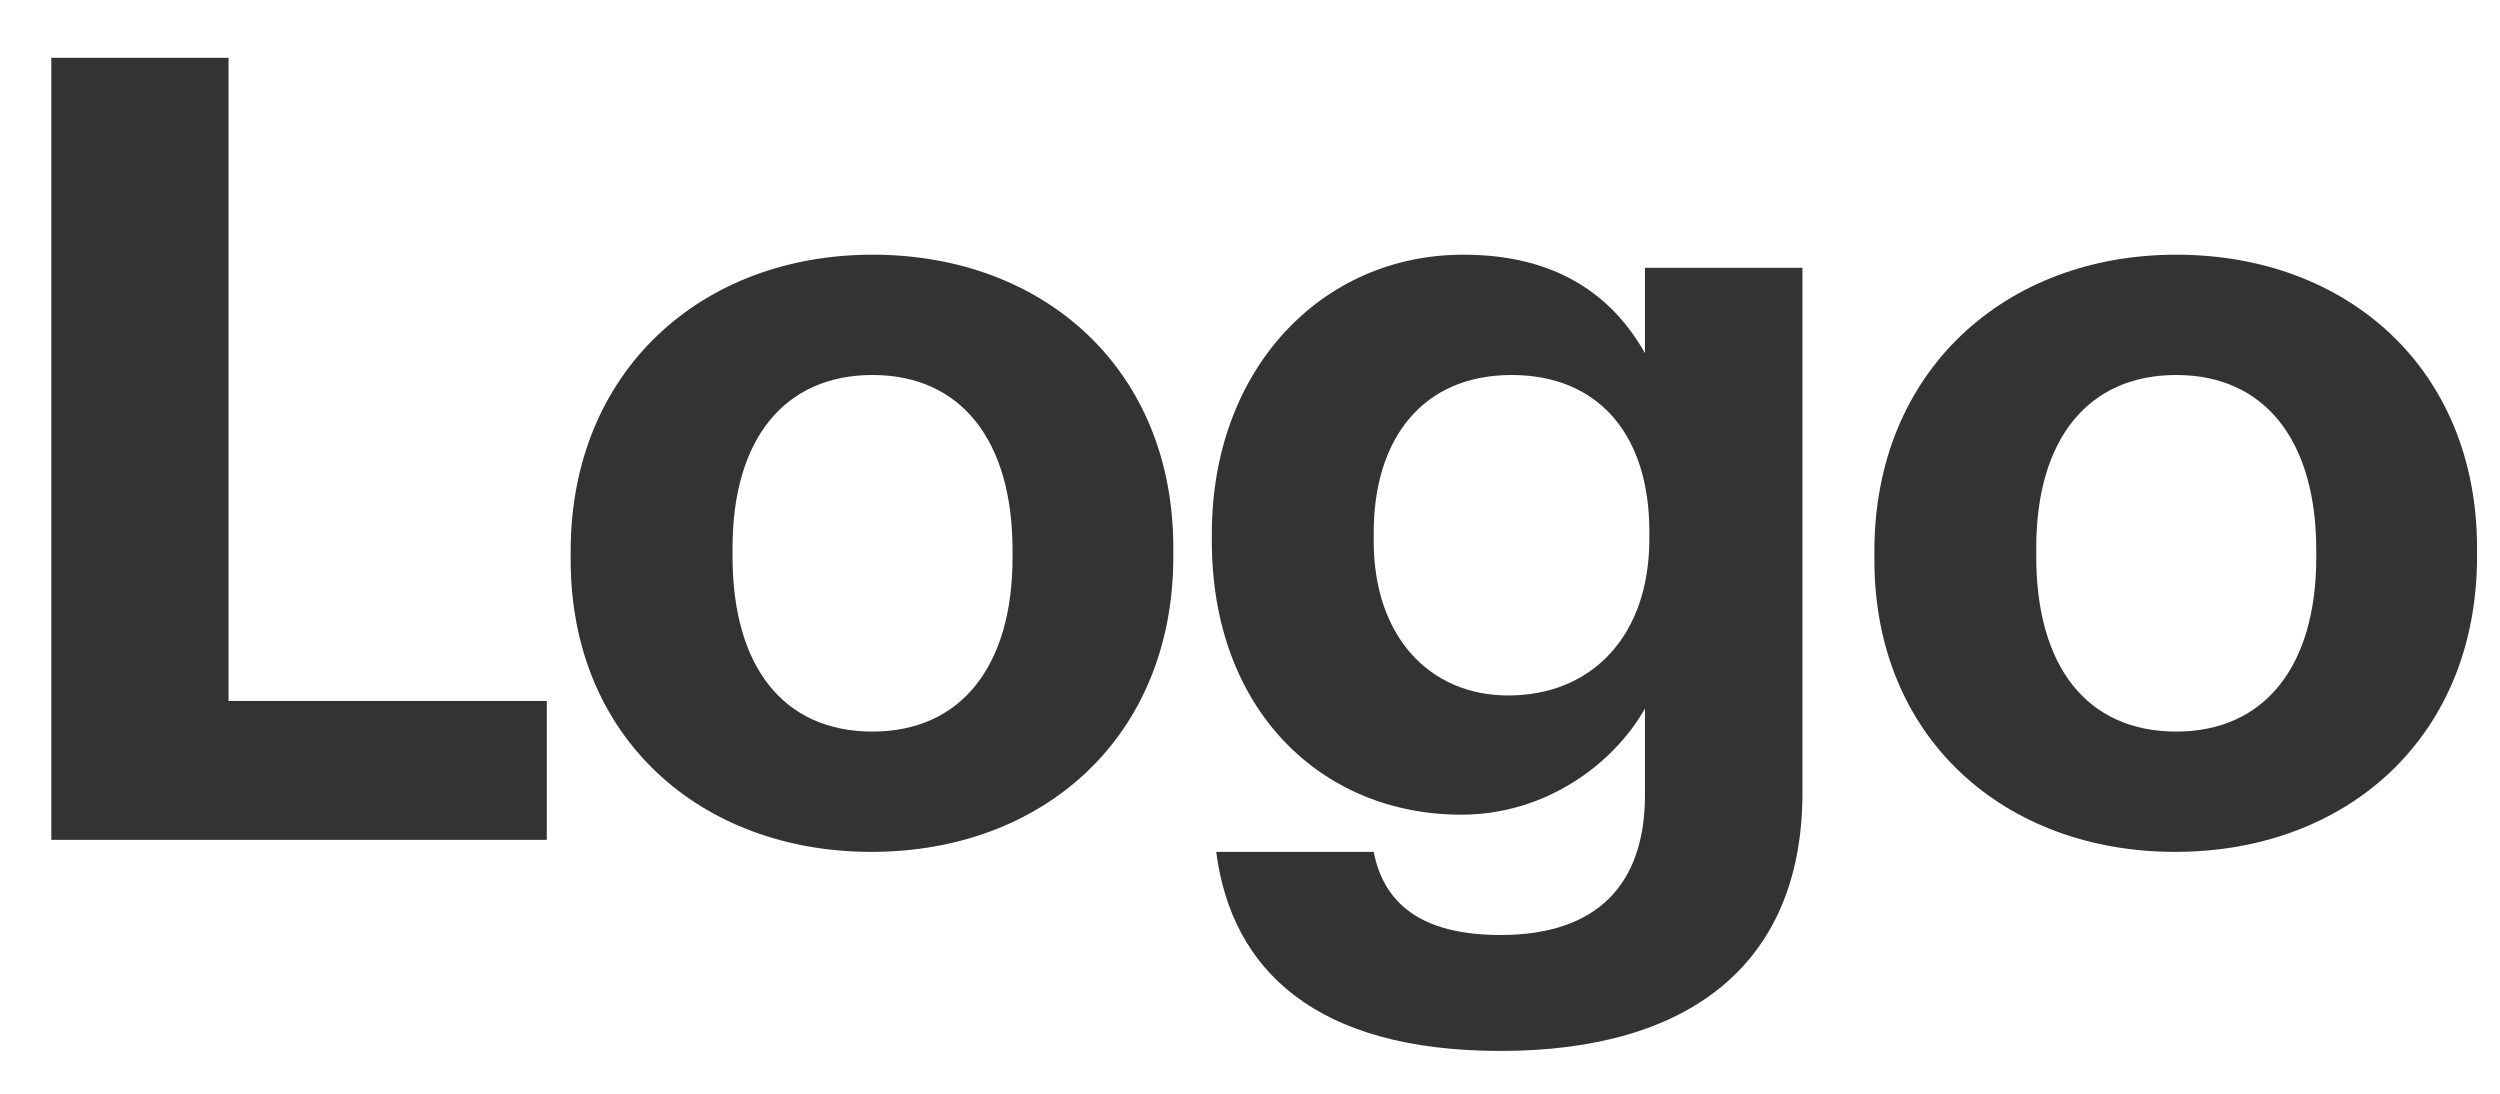 <svg width="64" height="28" viewBox="0 0 64 28" fill="none" xmlns="http://www.w3.org/2000/svg">
<g clip-path="url(#clip0_2842_7504)">
<path d="M1.314 21.5H13.998V17.944H5.85V1.48H1.314V21.5Z" fill="#333333"/>
<path d="M22.337 18.728C20.041 18.728 18.753 17.048 18.753 14.248V14.024C18.753 11.224 20.097 9.6 22.337 9.6C24.605 9.6 25.921 11.28 25.921 14.08V14.276C25.921 17.048 24.605 18.728 22.337 18.728ZM22.309 21.808C26.705 21.808 30.037 18.868 30.037 14.248V14.024C30.037 9.46 26.733 6.52 22.337 6.52C17.941 6.52 14.609 9.516 14.609 14.108V14.332C14.609 18.896 17.941 21.808 22.309 21.808Z" fill="#333333"/>
<path d="M38.415 26.904C43.231 26.904 46.115 24.692 46.143 20.352V6.856H42.111V9.04C41.271 7.556 39.843 6.52 37.463 6.52C33.823 6.52 31.023 9.46 31.023 13.66V13.856C31.023 18.196 33.851 20.856 37.407 20.856C39.563 20.856 41.299 19.568 42.111 18.14V20.352C42.111 22.648 40.879 23.936 38.415 23.936C36.343 23.936 35.419 23.096 35.167 21.808H31.135C31.527 24.832 33.683 26.904 38.415 26.904ZM38.611 17.804C36.595 17.804 35.167 16.292 35.167 13.856V13.632C35.167 11.224 36.427 9.6 38.695 9.6C40.907 9.6 42.223 11.112 42.223 13.604V13.8C42.223 16.292 40.739 17.804 38.611 17.804Z" fill="#333333"/>
<path d="M55.712 18.728C53.416 18.728 52.128 17.048 52.128 14.248V14.024C52.128 11.224 53.472 9.6 55.712 9.6C57.98 9.6 59.296 11.28 59.296 14.08V14.276C59.296 17.048 57.98 18.728 55.712 18.728ZM55.684 21.808C60.08 21.808 63.412 18.868 63.412 14.248V14.024C63.412 9.46 60.108 6.52 55.712 6.52C51.316 6.52 47.984 9.516 47.984 14.108V14.332C47.984 18.896 51.316 21.808 55.684 21.808Z" fill="#333333"/>
</g>
<defs>
<clipPath id="clip0_2842_7504">
<rect width="63" height="27" fill="white" transform="translate(0.75 0.5)"/>
</clipPath>
</defs>
</svg>
